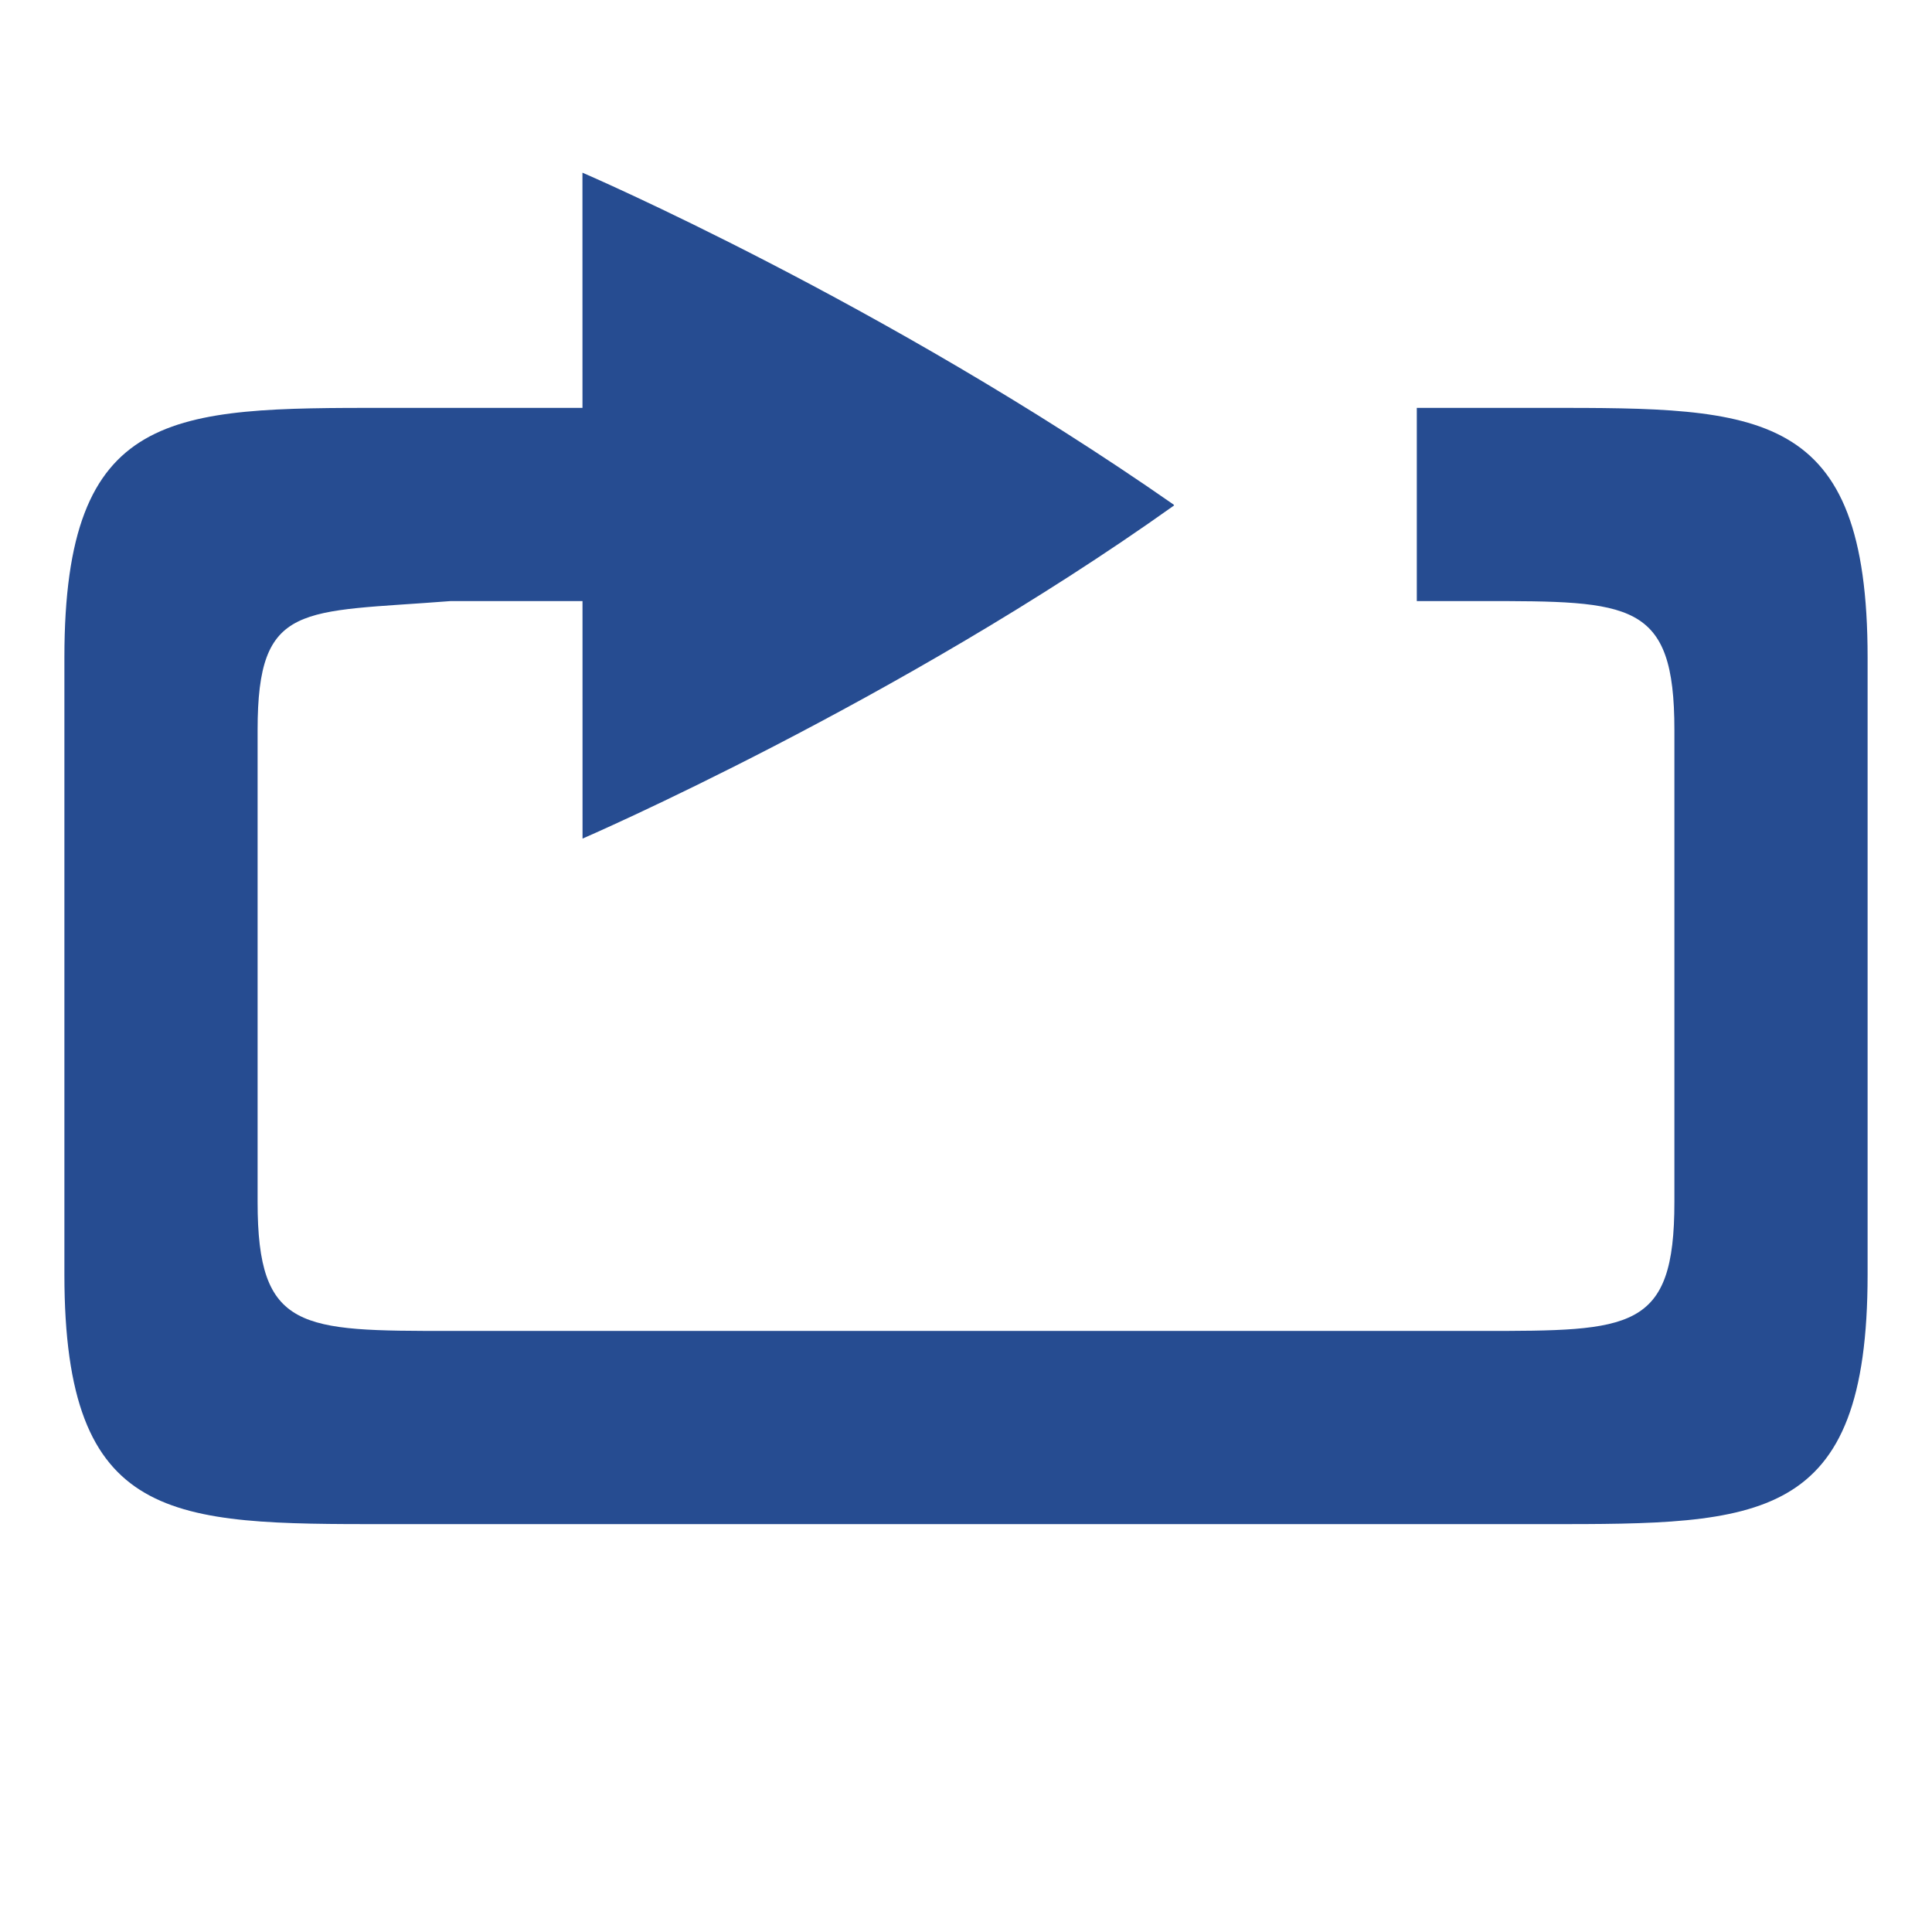 <?xml version="1.0" encoding="UTF-8" standalone="no"?>
<!-- Created with Inkscape (http://www.inkscape.org/) -->

<svg
   xmlns:dc="http://purl.org/dc/elements/1.1/"
   xmlns:cc="http://creativecommons.org/ns#"
   xmlns:rdf="http://www.w3.org/1999/02/22-rdf-syntax-ns#"
   xmlns:svg="http://www.w3.org/2000/svg"
   xmlns="http://www.w3.org/2000/svg"
   version="1.1"
   width="90"
   height="90"
   viewBox="0 0 90 90"
   id="svg4874">
  <defs
     id="defs4876" />
  <g
     transform="translate(67.857,-84.505)"
     id="layer1">
    <g
       transform="matrix(0,-1,-1,0,373.505,516.505)"
       id="g4845"
       style="display:inline">
      <g
         transform="matrix(0,-1,-1,0,1394.362,441.362)"
         id="layer1-8">
        <rect
           width="90"
           height="90"
           x="0"
           y="962.362"
           id="rect4198"
           style="color:#000000;fill:none;stroke:none;stroke-width:7.5;marker:none;visibility:visible;display:inline;overflow:visible;enable-background:accumulate" />
        <g
           transform="translate(-60,548)"
           id="g4978">
          <rect
             width="90"
             height="90"
             x="0"
             y="1.7382814e-05"
             transform="translate(60,414.362)"
             id="rect3038"
             style="color:#000000;fill:none;stroke:none;stroke-width:6;marker:none;visibility:visible;display:inline;overflow:visible;enable-background:accumulate" />
          <path
             d="m 87.137,453.427 c 0,0 14.701,-6.359 27.557,-15.52 0,-0.003 0,-0.006 -0.005,-0.009 0,-0.003 -0.005,-0.007 -0.006,-0.01 0,-0.003 -0.005,-0.007 -0.006,-0.01 0,-0.003 -0.005,-0.007 -0.005,-0.01 -13.562,-9.453 -27.539,-15.462 -27.539,-15.462 z"
             id="path2194-83"
             style="color:#000000;fill:#264c91;fill-opacity:1;fill-rule:nonzero;stroke:none;stroke-width:3;marker:none;visibility:visible;display:inline;overflow:visible;enable-background:accumulate" />
          <path
             d="m 78,433.362 c -10,0 -15,-2e-4 -15,11.627 l 0,28.746 c 0,11.627 5,11.627 15,11.627 l 54,0 c 10,0 15,2.1e-4 15,-11.627 l 0,-28.746 c 0,-11.627 -5,-11.627 -15,-11.627 l -6,0 0,9 3,0 c 7,0 9,0 9,6 l 0,22 c 0,6 -2,6 -9,6 l -48,0 c -7,0 -9,0 -9,-6 l 0,-22 c 0,-6 2.021,-5.453 9,-6 l 12.77,0 8.23,0 0,-9 -11.293,0 z"
             id="path4229"
             style="font-size:15px;font-style:normal;font-variant:normal;font-weight:normal;font-stretch:normal;text-align:center;line-height:125%;letter-spacing:0px;word-spacing:0px;writing-mode:lr-tb;text-anchor:middle;fill:#264c91;fill-opacity:1;stroke:none;display:inline;font-family:Ubuntu;-inkscape-font-specification:Ubuntu" />
        </g>
      </g>
    </g>
  </g>
</svg>
